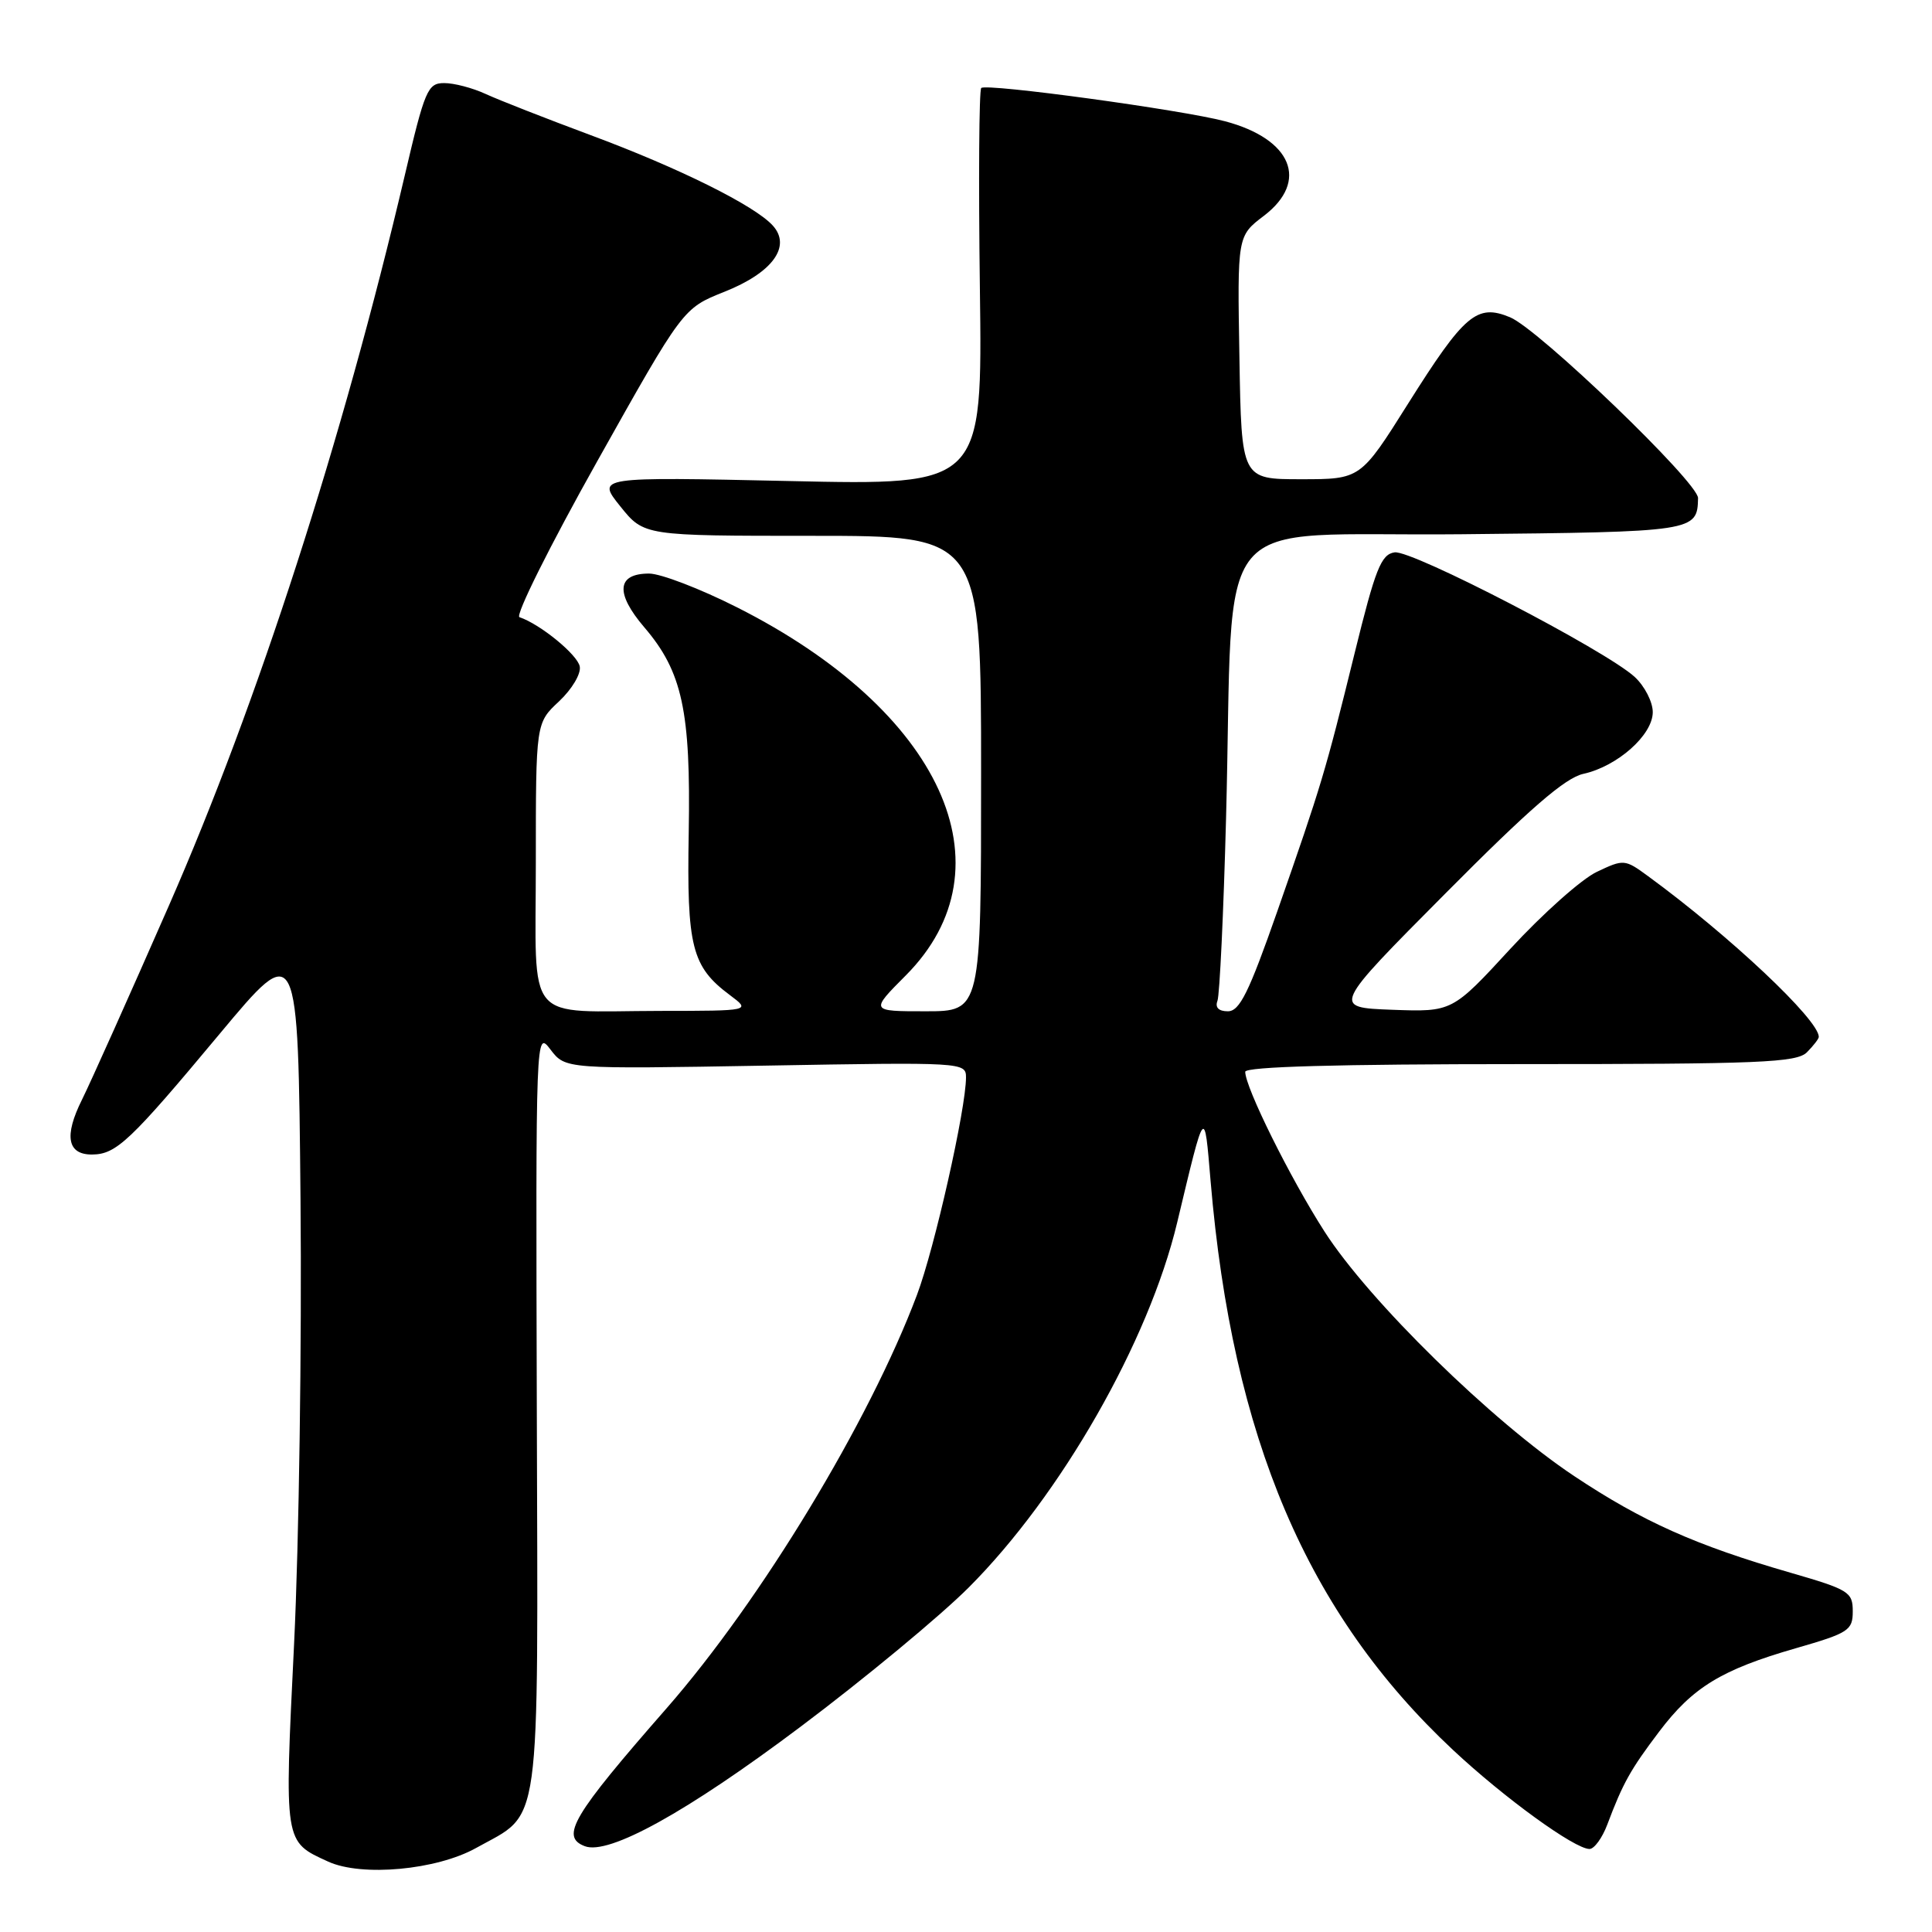 <?xml version="1.0" encoding="UTF-8" standalone="no"?>
<!DOCTYPE svg PUBLIC "-//W3C//DTD SVG 1.1//EN" "http://www.w3.org/Graphics/SVG/1.1/DTD/svg11.dtd" >
<svg xmlns="http://www.w3.org/2000/svg" xmlns:xlink="http://www.w3.org/1999/xlink" version="1.1" viewBox="0 0 256 256">
 <g >
 <path fill="currentColor"
d=" M 63.08 244.87 C 71.82 239.99 71.29 243.78 71.13 186.83 C 70.99 136.60 70.99 136.51 72.95 139.08 C 74.92 141.66 74.92 141.66 101.46 141.20 C 127.60 140.74 128.00 140.76 128.00 142.76 C 128.00 146.90 123.83 165.42 121.50 171.59 C 115.18 188.38 100.86 212.02 88.35 226.33 C 75.84 240.62 74.21 243.38 77.49 244.63 C 80.65 245.85 91.01 240.12 106.00 228.86 C 114.53 222.46 124.58 214.13 128.35 210.36 C 140.58 198.12 152.21 177.77 155.98 162.00 C 159.71 146.42 159.57 146.59 160.41 156.50 C 163.30 190.57 173.20 213.79 192.52 231.87 C 199.33 238.24 208.65 245.00 210.62 245.00 C 211.24 245.00 212.31 243.54 212.98 241.75 C 215.04 236.28 216.04 234.48 219.84 229.46 C 224.29 223.57 228.10 221.24 237.96 218.40 C 244.97 216.38 245.50 216.03 245.50 213.50 C 245.50 210.95 244.98 210.63 237.24 208.39 C 224.73 204.78 217.65 201.62 208.59 195.59 C 197.70 188.34 181.40 172.38 175.50 163.18 C 170.94 156.07 165.00 144.09 165.00 142.02 C 165.00 141.34 177.29 141.00 201.43 141.00 C 233.21 141.00 238.06 140.80 239.43 139.43 C 240.29 138.56 241.00 137.65 241.00 137.39 C 241.00 135.12 229.19 124.00 218.37 116.09 C 215.30 113.84 215.15 113.83 211.58 115.53 C 209.57 116.48 204.44 121.05 200.17 125.68 C 192.43 134.09 192.43 134.09 184.46 133.80 C 176.50 133.50 176.50 133.50 191.53 118.38 C 202.66 107.17 207.39 103.07 209.80 102.54 C 214.31 101.55 219.00 97.39 219.00 94.36 C 219.00 93.01 217.92 90.91 216.61 89.70 C 212.78 86.18 187.09 72.85 184.79 73.19 C 183.00 73.46 182.25 75.35 179.49 86.57 C 175.60 102.37 175.12 103.96 169.25 120.75 C 165.48 131.52 164.26 134.00 162.70 134.00 C 161.48 134.00 160.98 133.50 161.32 132.61 C 161.61 131.84 162.13 120.93 162.46 108.36 C 163.56 66.54 159.76 71.13 193.62 70.79 C 224.60 70.48 224.91 70.44 225.00 66.00 C 225.04 63.94 203.91 43.62 200.09 42.04 C 195.70 40.22 194.05 41.62 186.57 53.50 C 180.28 63.50 180.28 63.50 172.39 63.50 C 164.50 63.50 164.50 63.50 164.23 47.39 C 163.95 31.27 163.95 31.27 167.48 28.59 C 173.48 24.01 171.18 18.42 162.33 16.07 C 156.60 14.55 130.65 11.01 130.02 11.66 C 129.73 11.95 129.65 23.92 129.84 38.25 C 130.18 64.31 130.18 64.31 104.61 63.74 C 79.05 63.18 79.05 63.18 82.19 67.09 C 85.33 71.00 85.33 71.00 107.67 71.00 C 130.00 71.00 130.00 71.00 130.00 102.50 C 130.00 134.00 130.00 134.00 122.64 134.00 C 115.29 134.00 115.29 134.00 120.02 129.25 C 134.29 114.92 124.77 94.15 97.65 80.47 C 92.78 78.01 87.54 76.00 86.01 76.00 C 81.72 76.00 81.50 78.59 85.38 83.13 C 90.41 89.00 91.54 94.24 91.26 110.32 C 90.99 125.46 91.66 128.09 96.72 131.86 C 99.50 133.94 99.50 133.94 87.50 133.95 C 69.26 133.98 71.00 136.06 71.00 114.28 C 71.00 95.80 71.00 95.80 74.08 92.93 C 75.79 91.32 77.01 89.28 76.82 88.31 C 76.52 86.74 71.56 82.69 68.83 81.78 C 68.24 81.58 72.87 72.29 79.13 61.13 C 90.50 40.85 90.50 40.85 95.97 38.67 C 102.36 36.14 104.90 32.65 102.40 29.89 C 100.00 27.24 90.00 22.27 78.30 17.92 C 72.36 15.71 66.08 13.25 64.35 12.45 C 62.62 11.65 60.14 11.00 58.85 11.01 C 56.67 11.01 56.29 11.90 53.63 23.26 C 45.41 58.27 34.12 93.23 22.38 120.00 C 17.20 131.82 12.01 143.40 10.86 145.72 C 8.46 150.53 8.92 153.01 12.22 152.98 C 15.41 152.95 17.26 151.20 29.09 137.01 C 39.50 124.53 39.50 124.53 39.82 159.01 C 40.00 177.98 39.62 204.42 38.97 217.77 C 37.67 244.40 37.60 243.98 43.50 246.68 C 47.94 248.70 57.85 247.79 63.08 244.87 Z "/>
</g>
</svg>